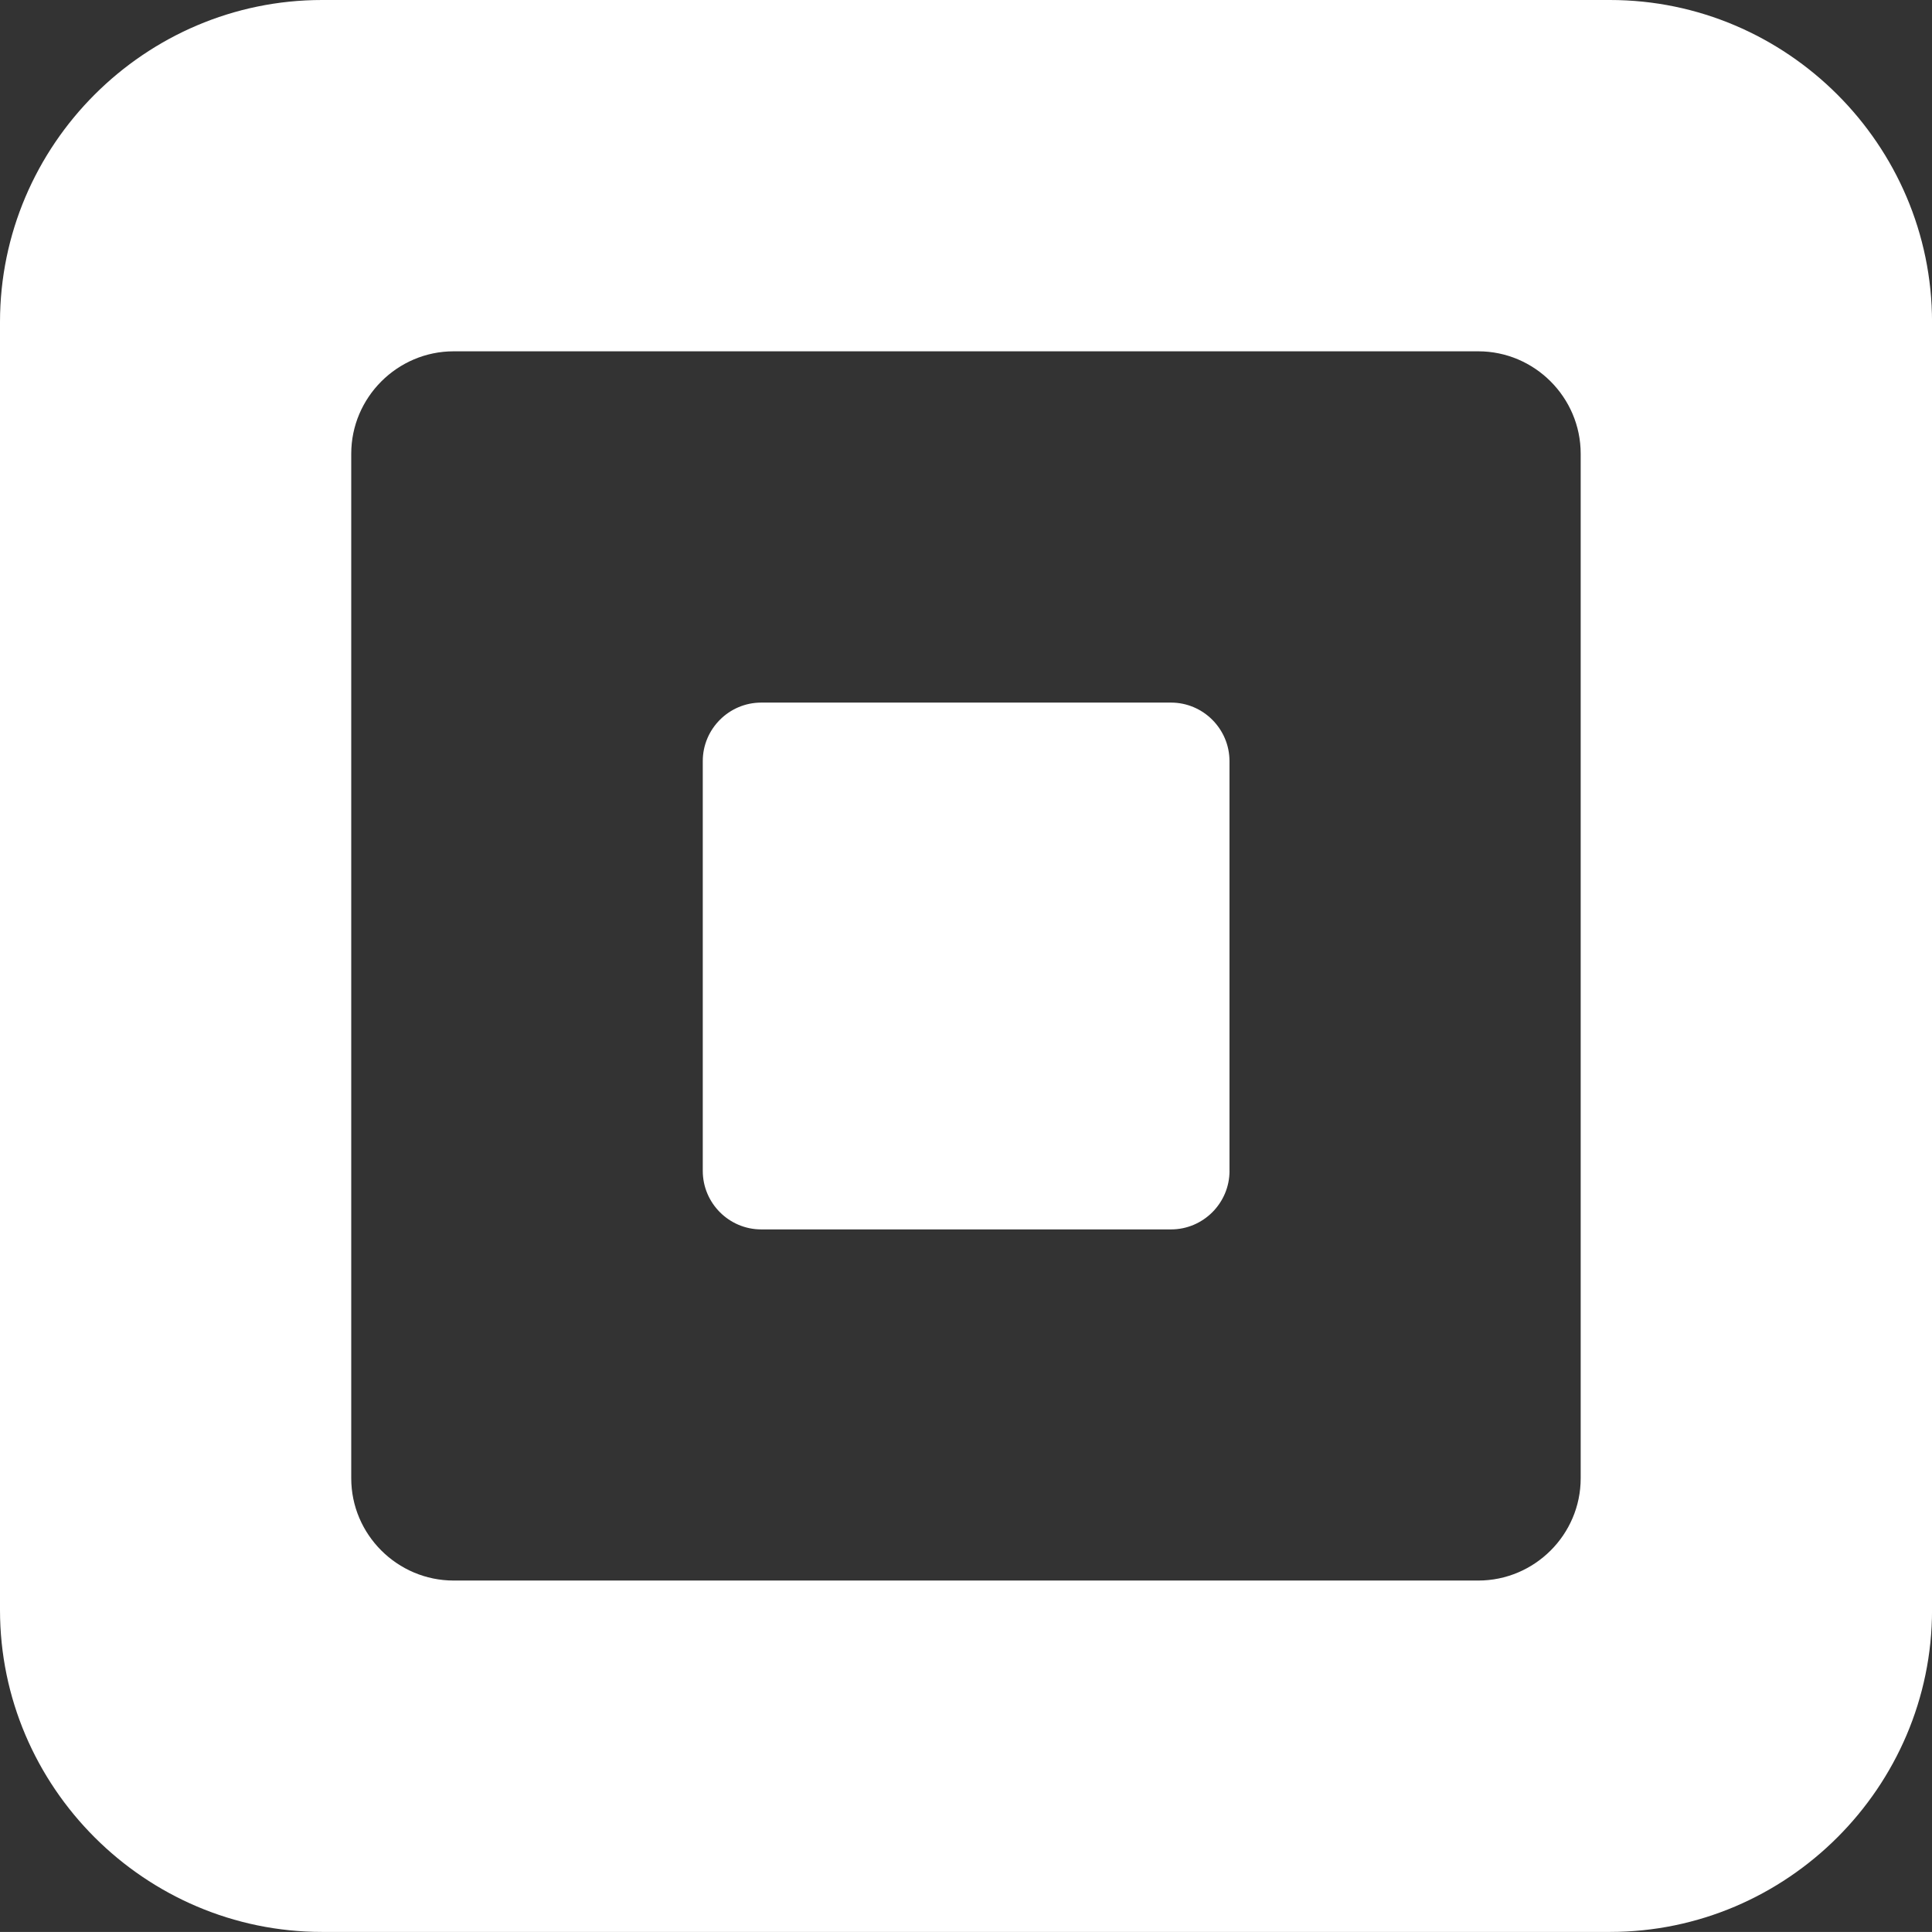 <?xml version="1.0" encoding="utf-8"?>
<!-- Generator: Adobe Illustrator 16.0.3, SVG Export Plug-In . SVG Version: 6.00 Build 0)  -->
<!DOCTYPE svg PUBLIC "-//W3C//DTD SVG 1.1//EN" "http://www.w3.org/Graphics/SVG/1.1/DTD/svg11.dtd">
<svg version="1.1"
	 id="svg2" xmlns:dc="http://purl.org/dc/elements/1.1/" xmlns:cc="http://creativecommons.org/ns#" xmlns:rdf="http://www.w3.org/1999/02/22-rdf-syntax-ns#" xmlns:svg="http://www.w3.org/2000/svg" xmlns:sodipodi="http://sodipodi.sourceforge.net/DTD/sodipodi-0.dtd" xmlns:inkscape="http://www.inkscape.org/namespaces/inkscape" sodipodi:docname="Square, Inc. logo.svg" inkscape:version="0.48.2 r9819"
	 xmlns="http://www.w3.org/2000/svg" xmlns:xlink="http://www.w3.org/1999/xlink" x="0px" y="0px" width="53.201px"
	 height="53.199px" viewBox="1 0.901 53.201 53.199" enable-background="new 1 0.901 53.201 53.199" xml:space="preserve">
<rect x="1" y="0.901" width="53.201" height="53.199" fill="#333333" stroke="none"/>
<g id="layer3" inkscape:label="2016-rev" inkscape:groupmode="layer">
	<g id="g3486">
		<path id="path3010" inkscape:connector-curvature="0" d="M45.333,0.901H9.868C4.992,0.901,1,4.891,1,9.769v35.466
			C1,50.109,4.992,54.1,9.868,54.1h35.466c4.876,0,8.868-3.99,8.868-8.865V9.769C54.201,4.891,50.209,0.901,45.333,0.901
			 M44.527,41.609c0,1.55-1.269,2.815-2.82,2.815H13.492c-1.55,0-2.82-1.266-2.82-2.815V13.395c0-1.55,1.27-2.82,2.82-2.82h28.215
			c1.551,0,2.82,1.27,2.82,2.82V41.609z M34.857,33.143c0,0.889-0.726,1.612-1.61,1.612H21.962c-0.887,0-1.61-0.724-1.61-1.612
			V21.859c0-0.887,0.723-1.611,1.61-1.611h11.284c0.885,0,1.61,0.725,1.61,1.611V33.143z" fill="white"/>
	</g>
</g>
</svg>
